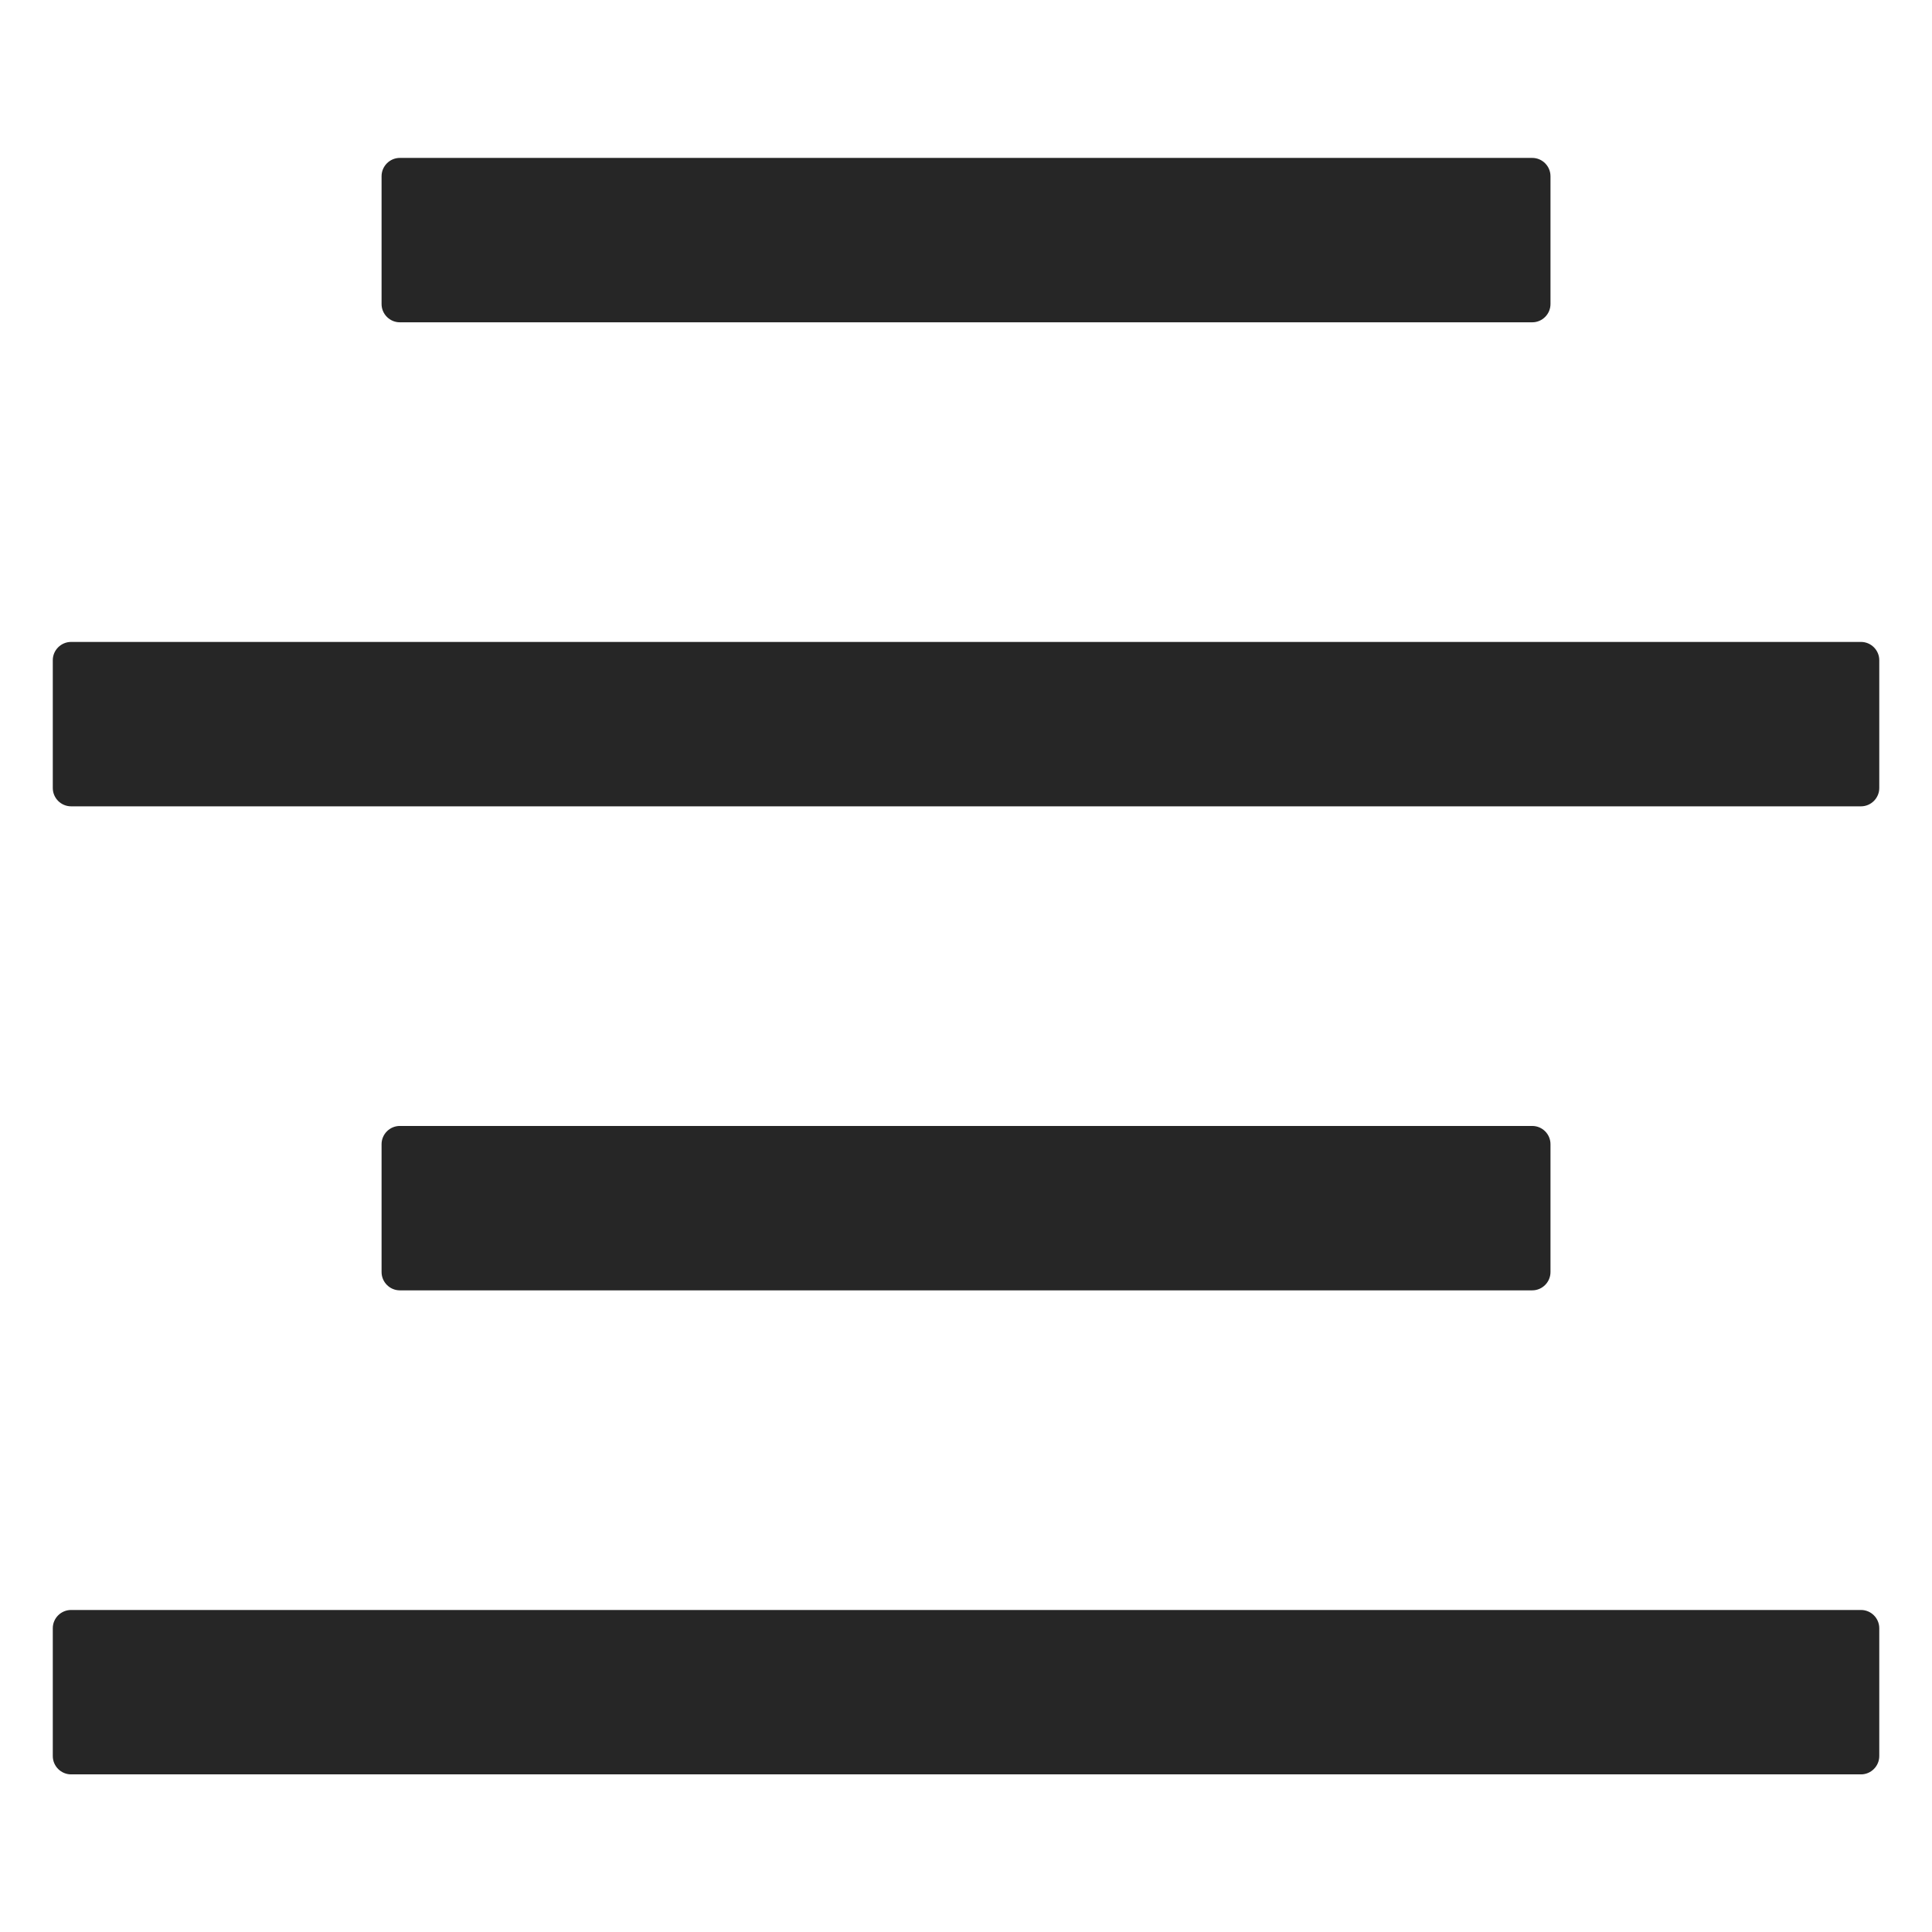 <svg width="15" height="15" viewBox="0 0 34 30" fill="none" xmlns="http://www.w3.org/2000/svg">
<path d="M7.036 3.672H26.965C27.142 3.672 27.286 3.527 27.286 3.351V1.101C27.286 0.924 27.142 0.779 26.965 0.779H7.036C6.86 0.779 6.715 0.924 6.715 1.101V3.351C6.715 3.527 6.86 3.672 7.036 3.672ZM26.965 20.708C27.142 20.708 27.286 20.563 27.286 20.386V18.136C27.286 17.959 27.142 17.815 26.965 17.815H7.036C6.86 17.815 6.715 17.959 6.715 18.136V20.386C6.715 20.563 6.86 20.708 7.036 20.708H26.965ZM32.751 26.333H1.251C1.074 26.333 0.929 26.477 0.929 26.654V28.904C0.929 29.081 1.074 29.226 1.251 29.226H32.751C32.927 29.226 33.072 29.081 33.072 28.904V26.654C33.072 26.477 32.927 26.333 32.751 26.333ZM32.751 9.297H1.251C1.074 9.297 0.929 9.442 0.929 9.618V11.868C0.929 12.045 1.074 12.19 1.251 12.19H32.751C32.927 12.19 33.072 12.045 33.072 11.868V9.618C33.072 9.442 32.927 9.297 32.751 9.297Z" fill="black" fill-opacity="0.85"/>
</svg>
